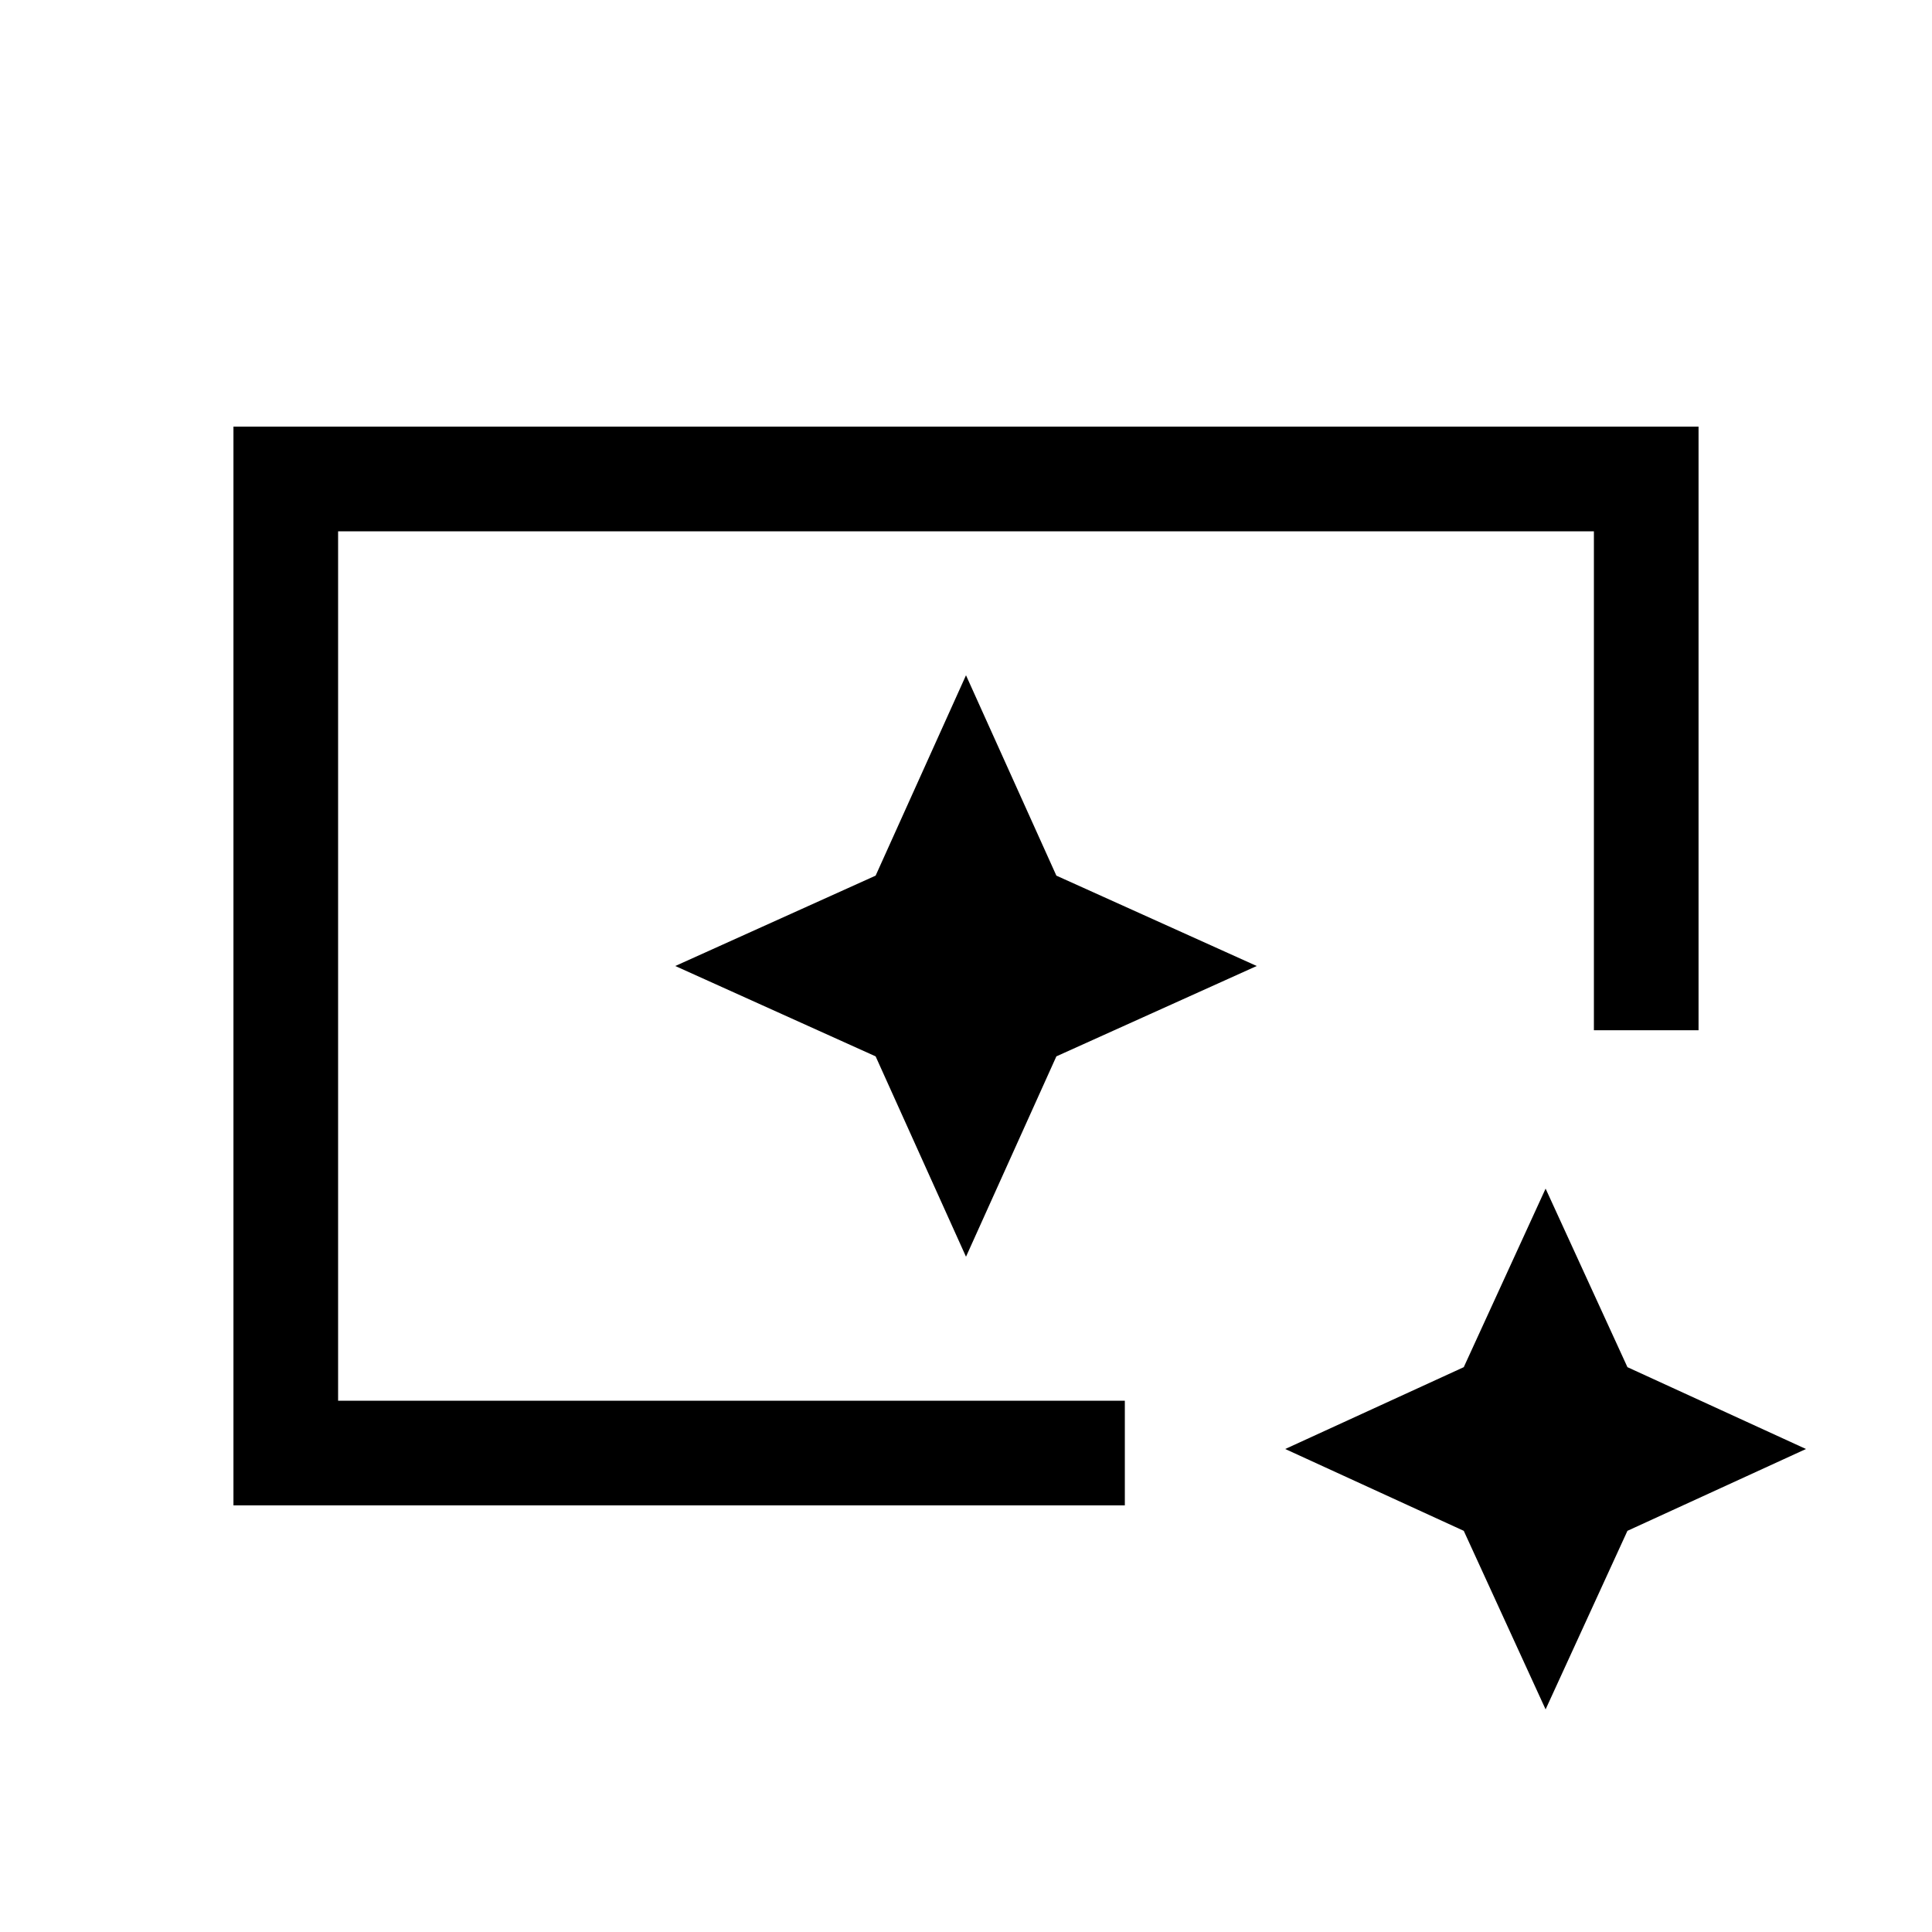 <svg xmlns="http://www.w3.org/2000/svg" height="20" viewBox="0 96 960 960" width="20"><path d="M116.001 843.999V308.001h727.998v299.923H792V360H168v432h390.924v51.999H116.001ZM768 945.384l-40.663-88.721L638.616 816l88.721-40.663L768 686.616l40.663 88.721L897.384 816l-88.721 40.663L768 945.384ZM168 792V360v432-192 192Zm312-71.539 44.904-99.557L624.461 576l-99.557-44.904L480 431.539l-44.904 99.557L335.539 576l99.557 44.904L480 720.461Z"/></svg>